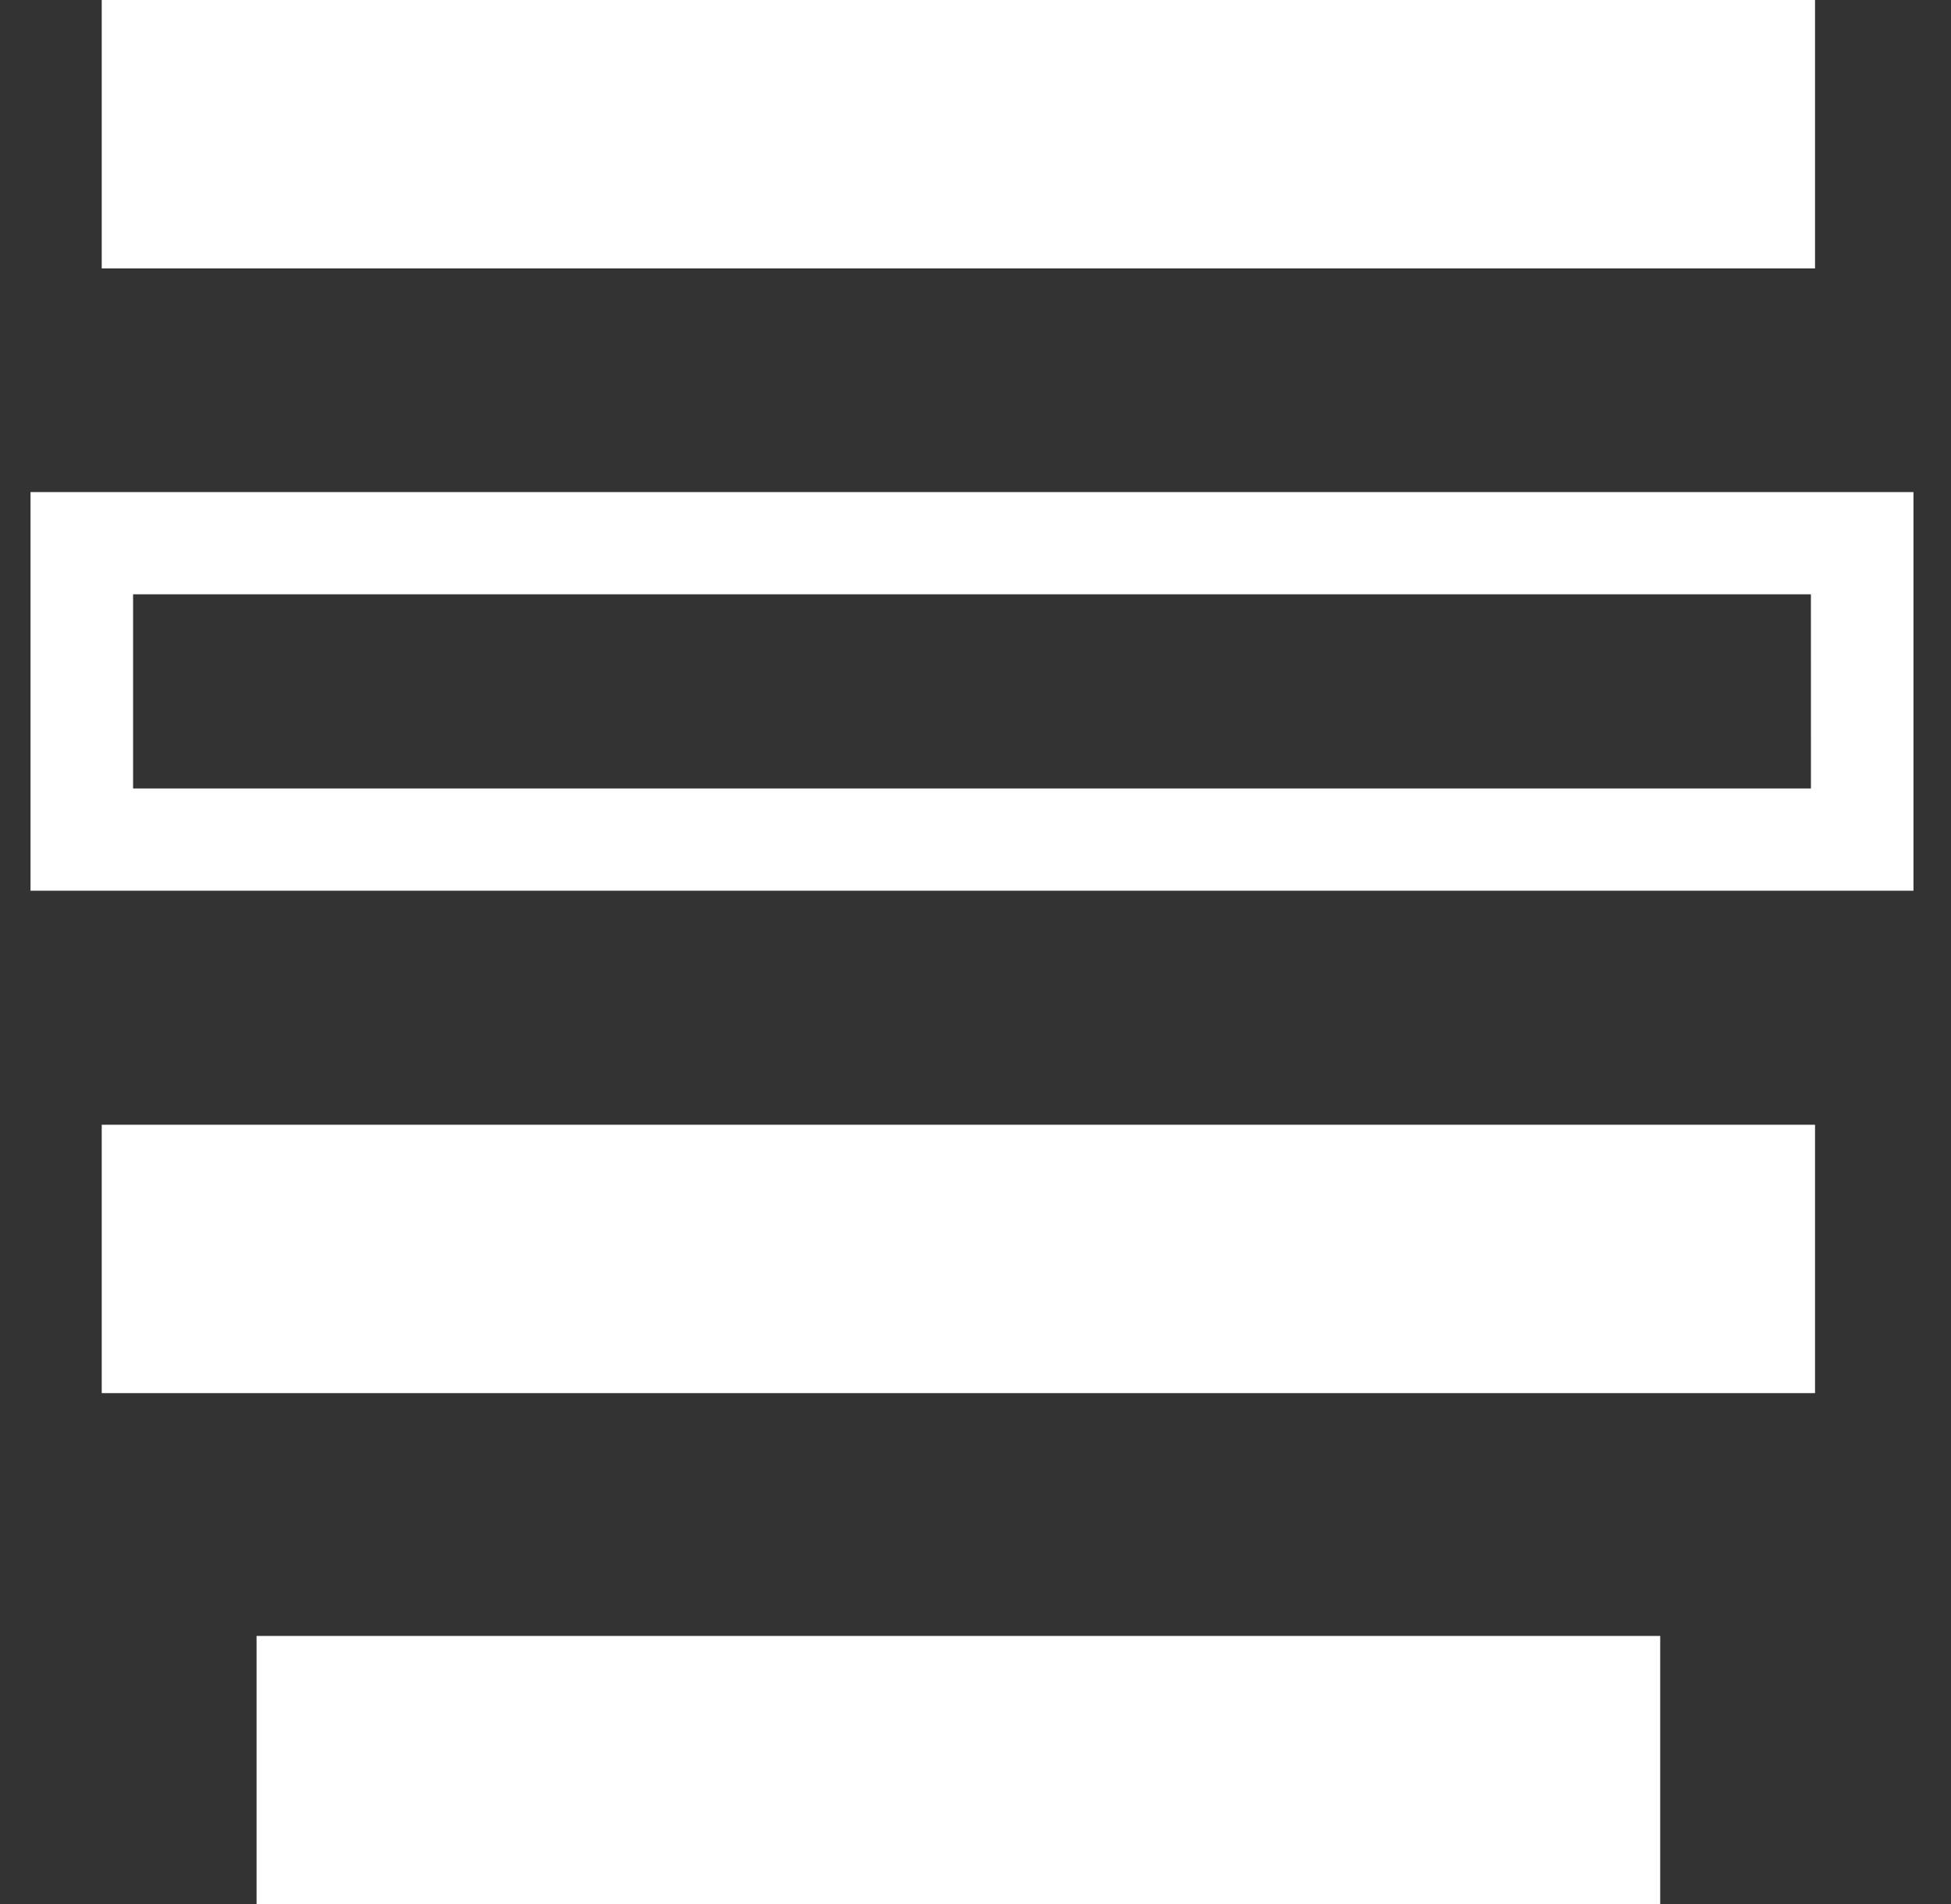 <svg width="42" height="41" viewBox="0 0 42 41" fill="none" xmlns="http://www.w3.org/2000/svg">
<rect x="0" y="0" width="42" height="41" fill="#333333" stroke="none"/>
<g clip-path="url(#clip0)">
<path d="M39.073 0H2.19V5.779H39.073V0Z" fill="white"/>
<path d="M0.657 10.594V19.177H41.192V10.594H0.657ZM38.985 16.976H2.865V12.795H38.984L38.985 16.976Z" fill="white"/>
<path d="M39.073 24.215H2.19V29.993H39.073V24.215Z" fill="white"/>
<path d="M35.74 35.221H5.523V41H35.74V35.221Z" fill="white"/>
</g>
<defs>
<clipPath id="clip0">
<rect width="41.121" height="41" fill="white" transform="translate(0.364)"/>
</clipPath>
</defs>
</svg>
